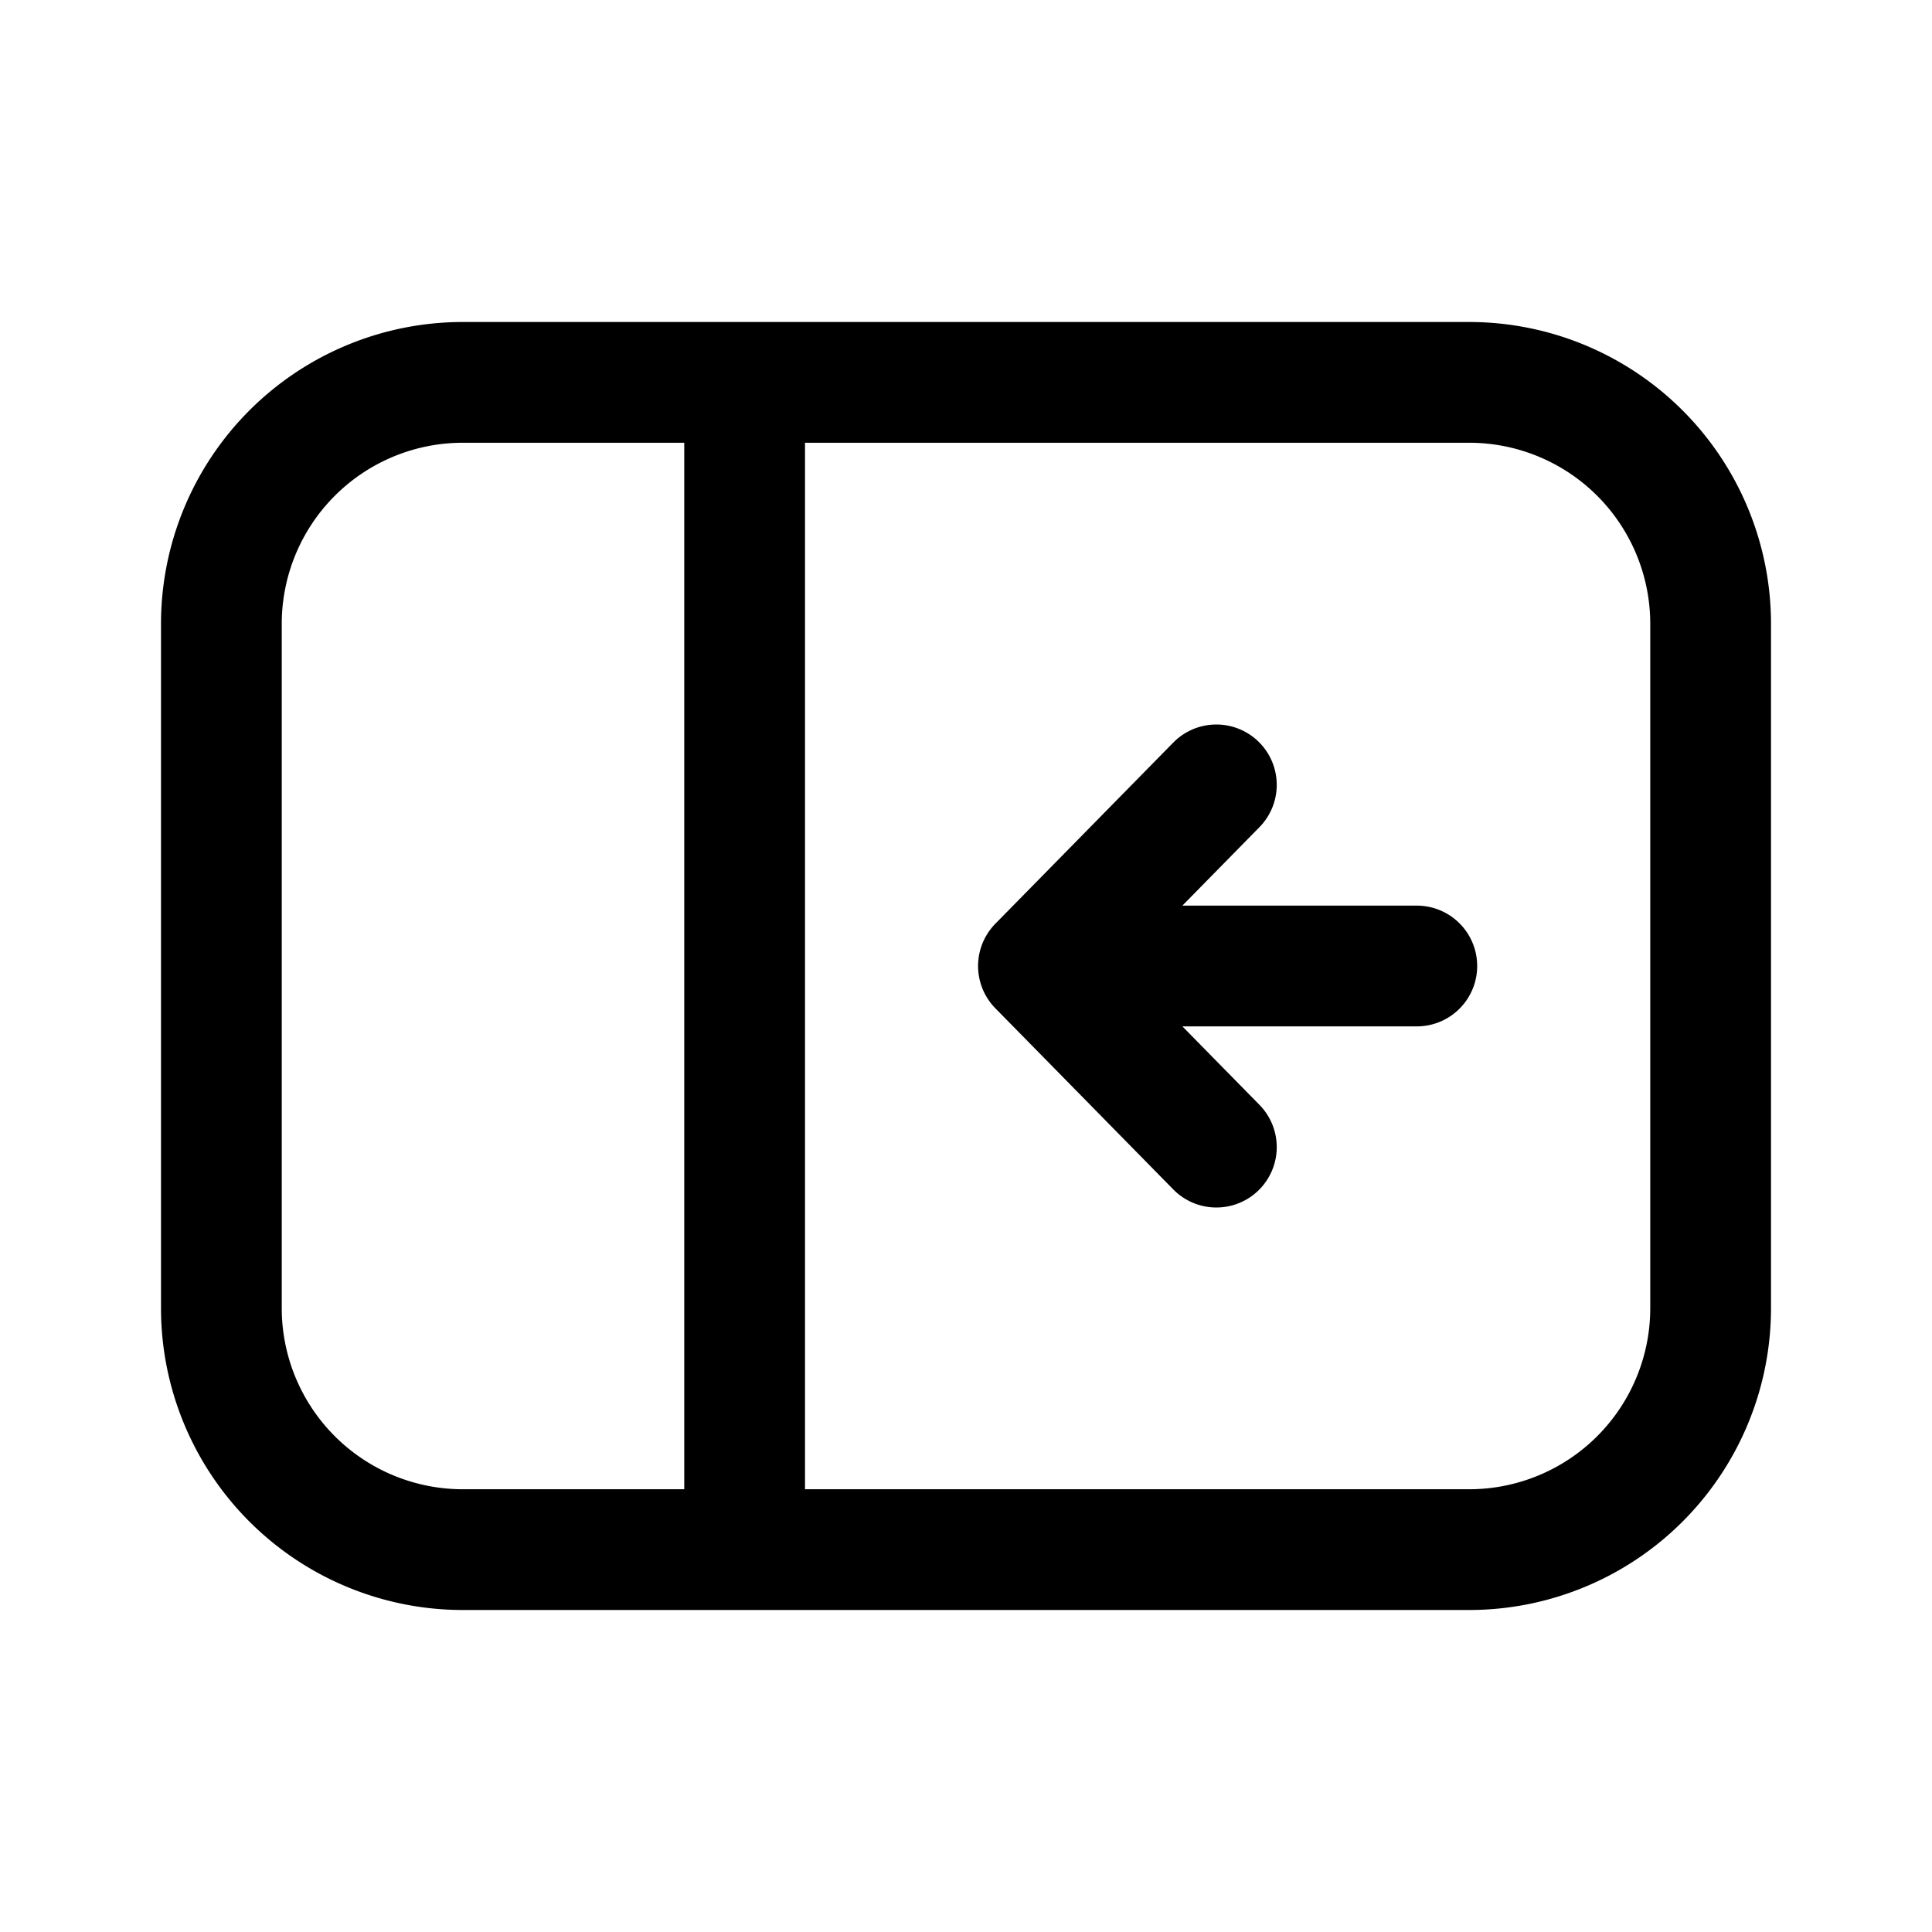 <svg xmlns="http://www.w3.org/2000/svg" width="24" height="24" fill="none" viewBox="0 0 24 24"><path stroke="currentColor" stroke-linecap="round" stroke-linejoin="round" stroke-width="1.5" d="M9.25 4.75h-3.5a3 3 0 0 0-3 3v8.5a3 3 0 0 0 3 3h3.5m0-14.5h9a3 3 0 0 1 3 3v8.5a3 3 0 0 1-3 3h-9m0-14.5v14.5m5.86-5L12.9 12m0 0 2.21-2.25M12.9 12h4.7"/></svg>